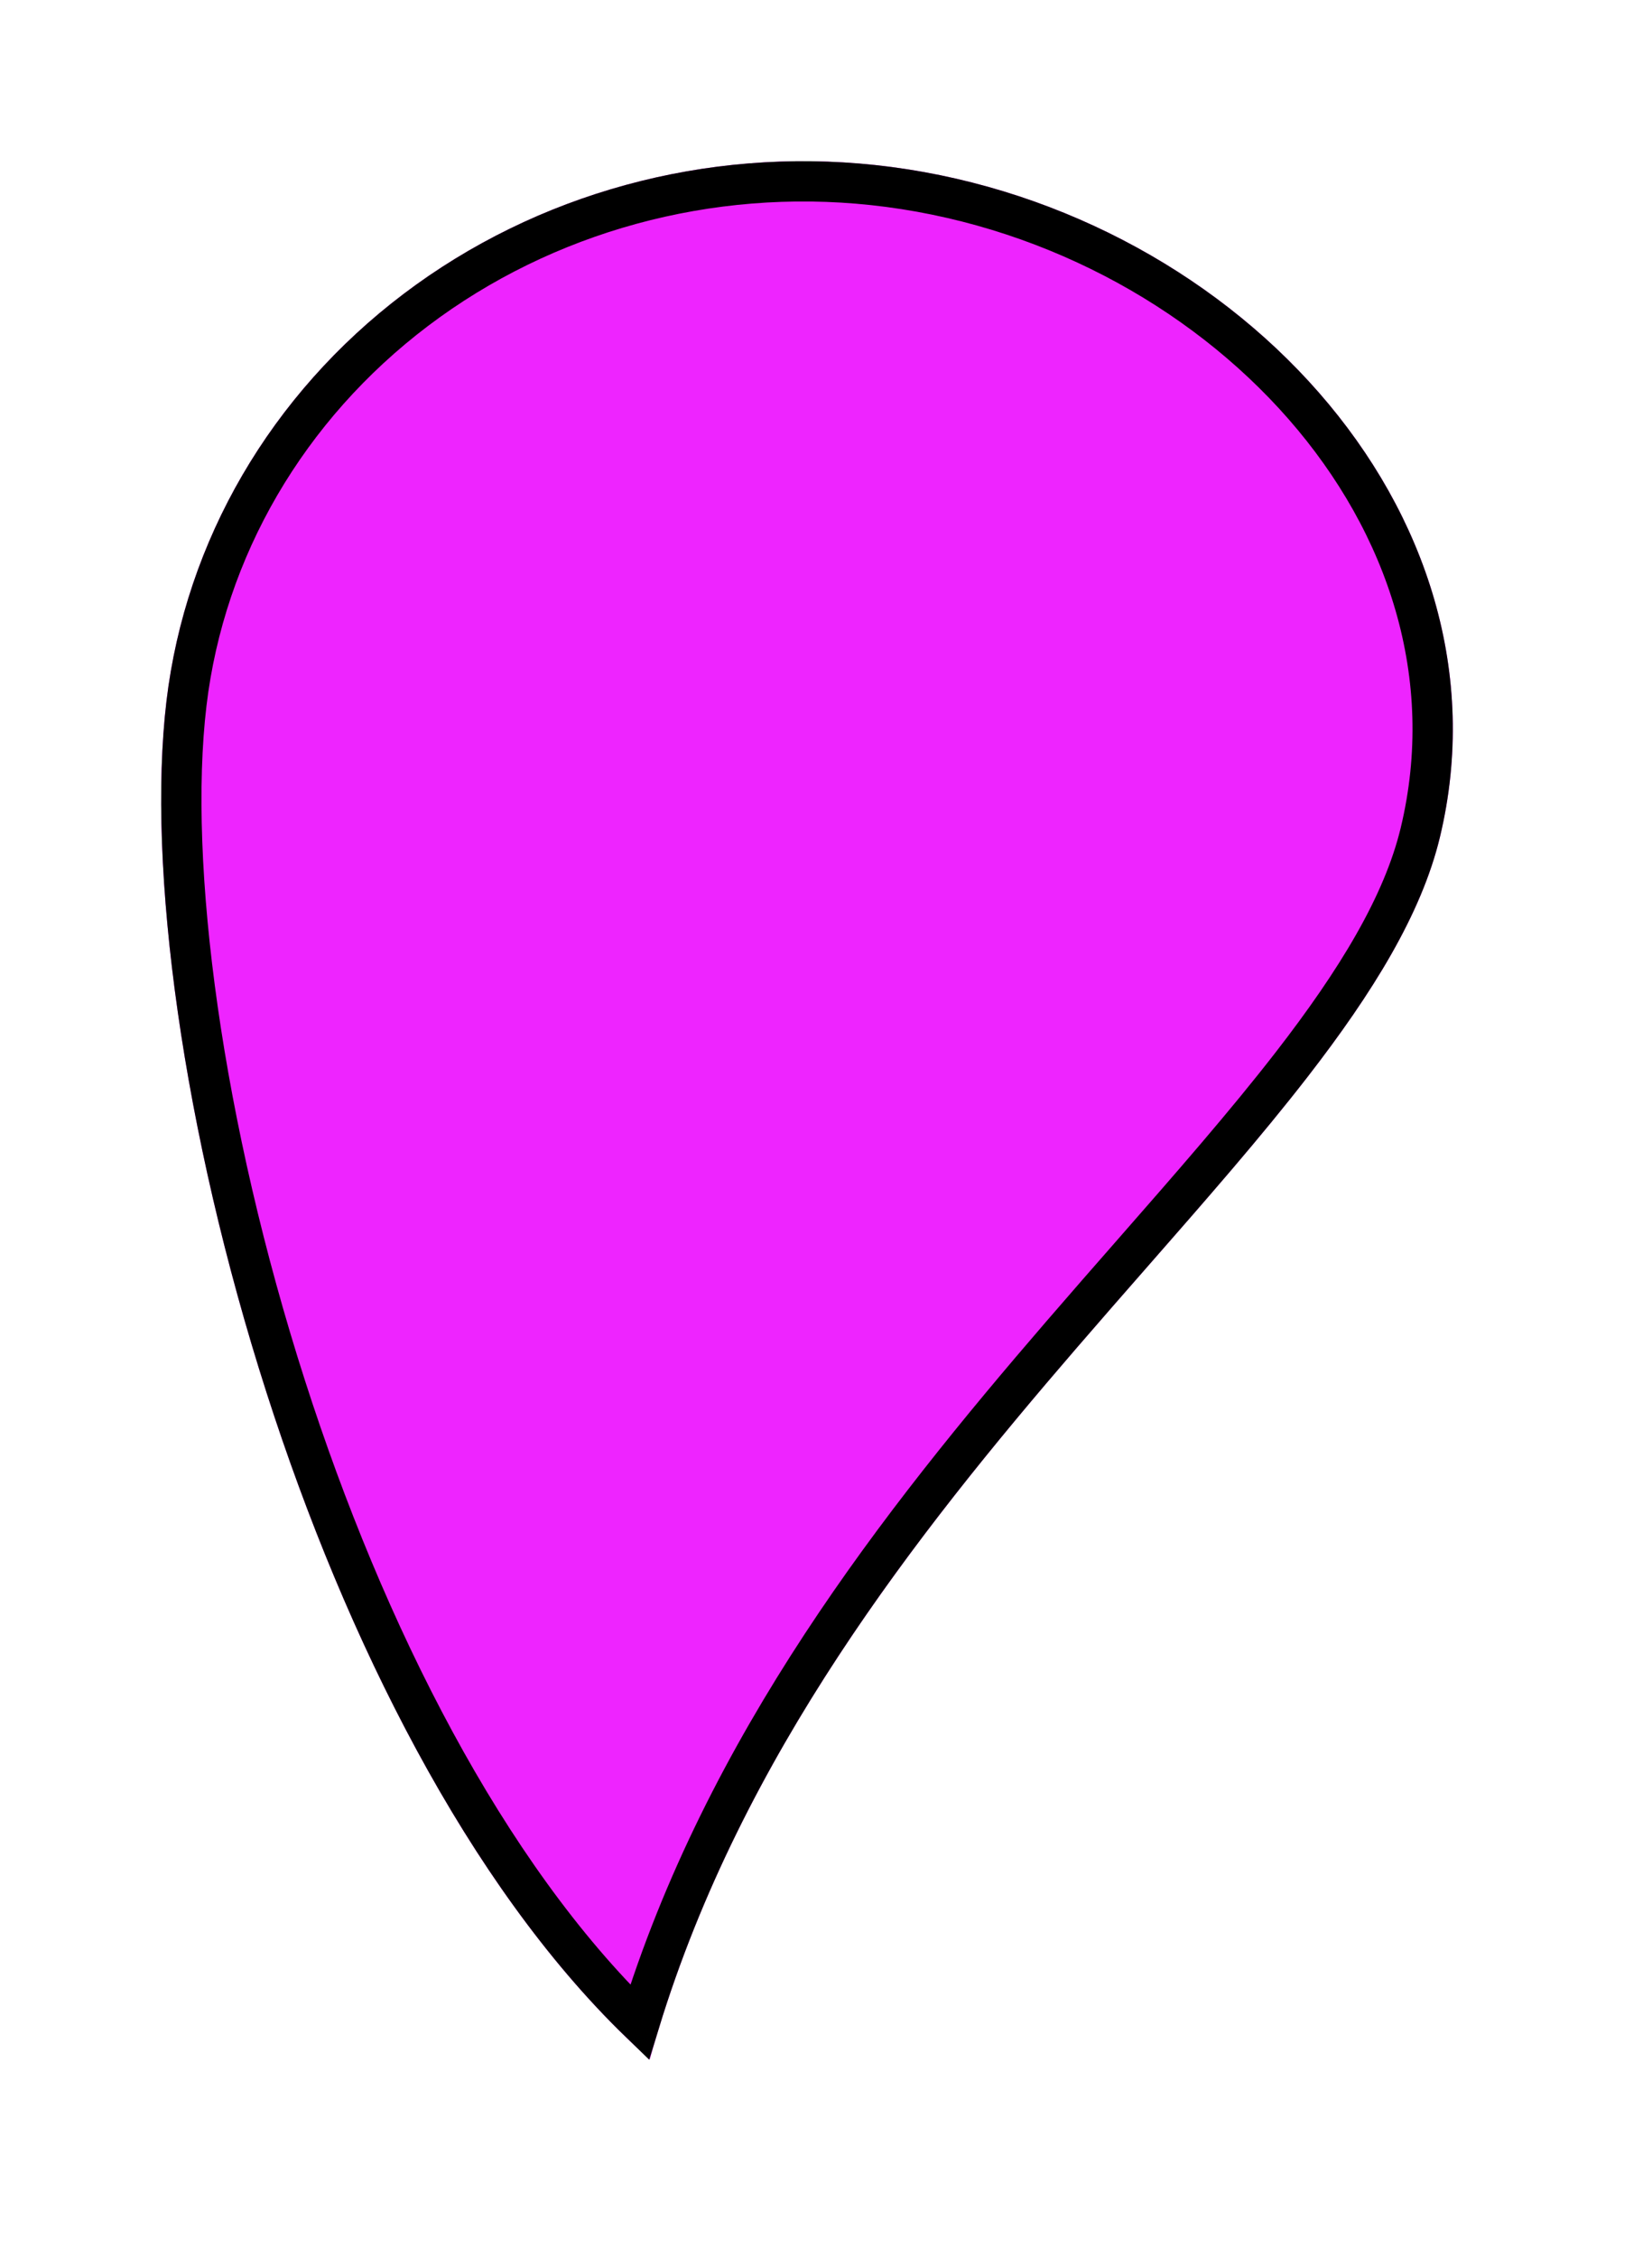 <svg width="41" height="56" viewBox="0 0 41 56" fill="none" xmlns="http://www.w3.org/2000/svg">
<g filter="url(#filter0_d_17_12)">
<path d="M21.716 0.095C17.525 -0.353 13.318 0.796 10.02 3.291C6.722 5.785 4.604 9.42 4.131 13.397C3.147 21.677 7.745 39.658 16.127 47.101C20.074 32.84 33.905 24.382 35.735 16.779C37.691 8.655 30.443 1.029 21.716 0.095Z" fill="#EE24FF"/>
<path d="M10.322 3.689C13.516 1.273 17.595 0.157 21.663 0.592C25.902 1.046 29.78 3.126 32.355 6.07C34.927 9.01 36.182 12.786 35.249 16.662C34.817 18.455 33.665 20.34 32.059 22.413C30.911 23.894 29.559 25.438 28.112 27.09C27.536 27.747 26.945 28.422 26.346 29.117C22.313 33.794 17.978 39.305 15.874 46.184C12.059 42.489 9.057 36.527 7.093 30.41C5.03 23.985 4.148 17.497 4.628 13.456C5.084 9.619 7.129 6.105 10.322 3.689Z" stroke="black"/>
</g>
<defs>
<filter id="filter0_d_17_12" x="0" y="0" width="40.057" height="55.101" filterUnits="userSpaceOnUse" color-interpolation-filters="sRGB">
<feFlood flood-opacity="0" result="BackgroundImageFix"/>
<feColorMatrix in="SourceAlpha" type="matrix" values="0 0 0 0 0 0 0 0 0 0 0 0 0 0 0 0 0 0 127 0" result="hardAlpha"/>
<feOffset dy="4"/>
<feGaussianBlur stdDeviation="2"/>
<feComposite in2="hardAlpha" operator="out"/>
<feColorMatrix type="matrix" values="0 0 0 0 0 0 0 0 0 0 0 0 0 0 0 0 0 0 0.25 0"/>
<feBlend mode="normal" in2="BackgroundImageFix" result="effect1_dropShadow_17_12"/>
<feBlend mode="normal" in="SourceGraphic" in2="effect1_dropShadow_17_12" result="shape"/>
</filter>
</defs>
</svg>
